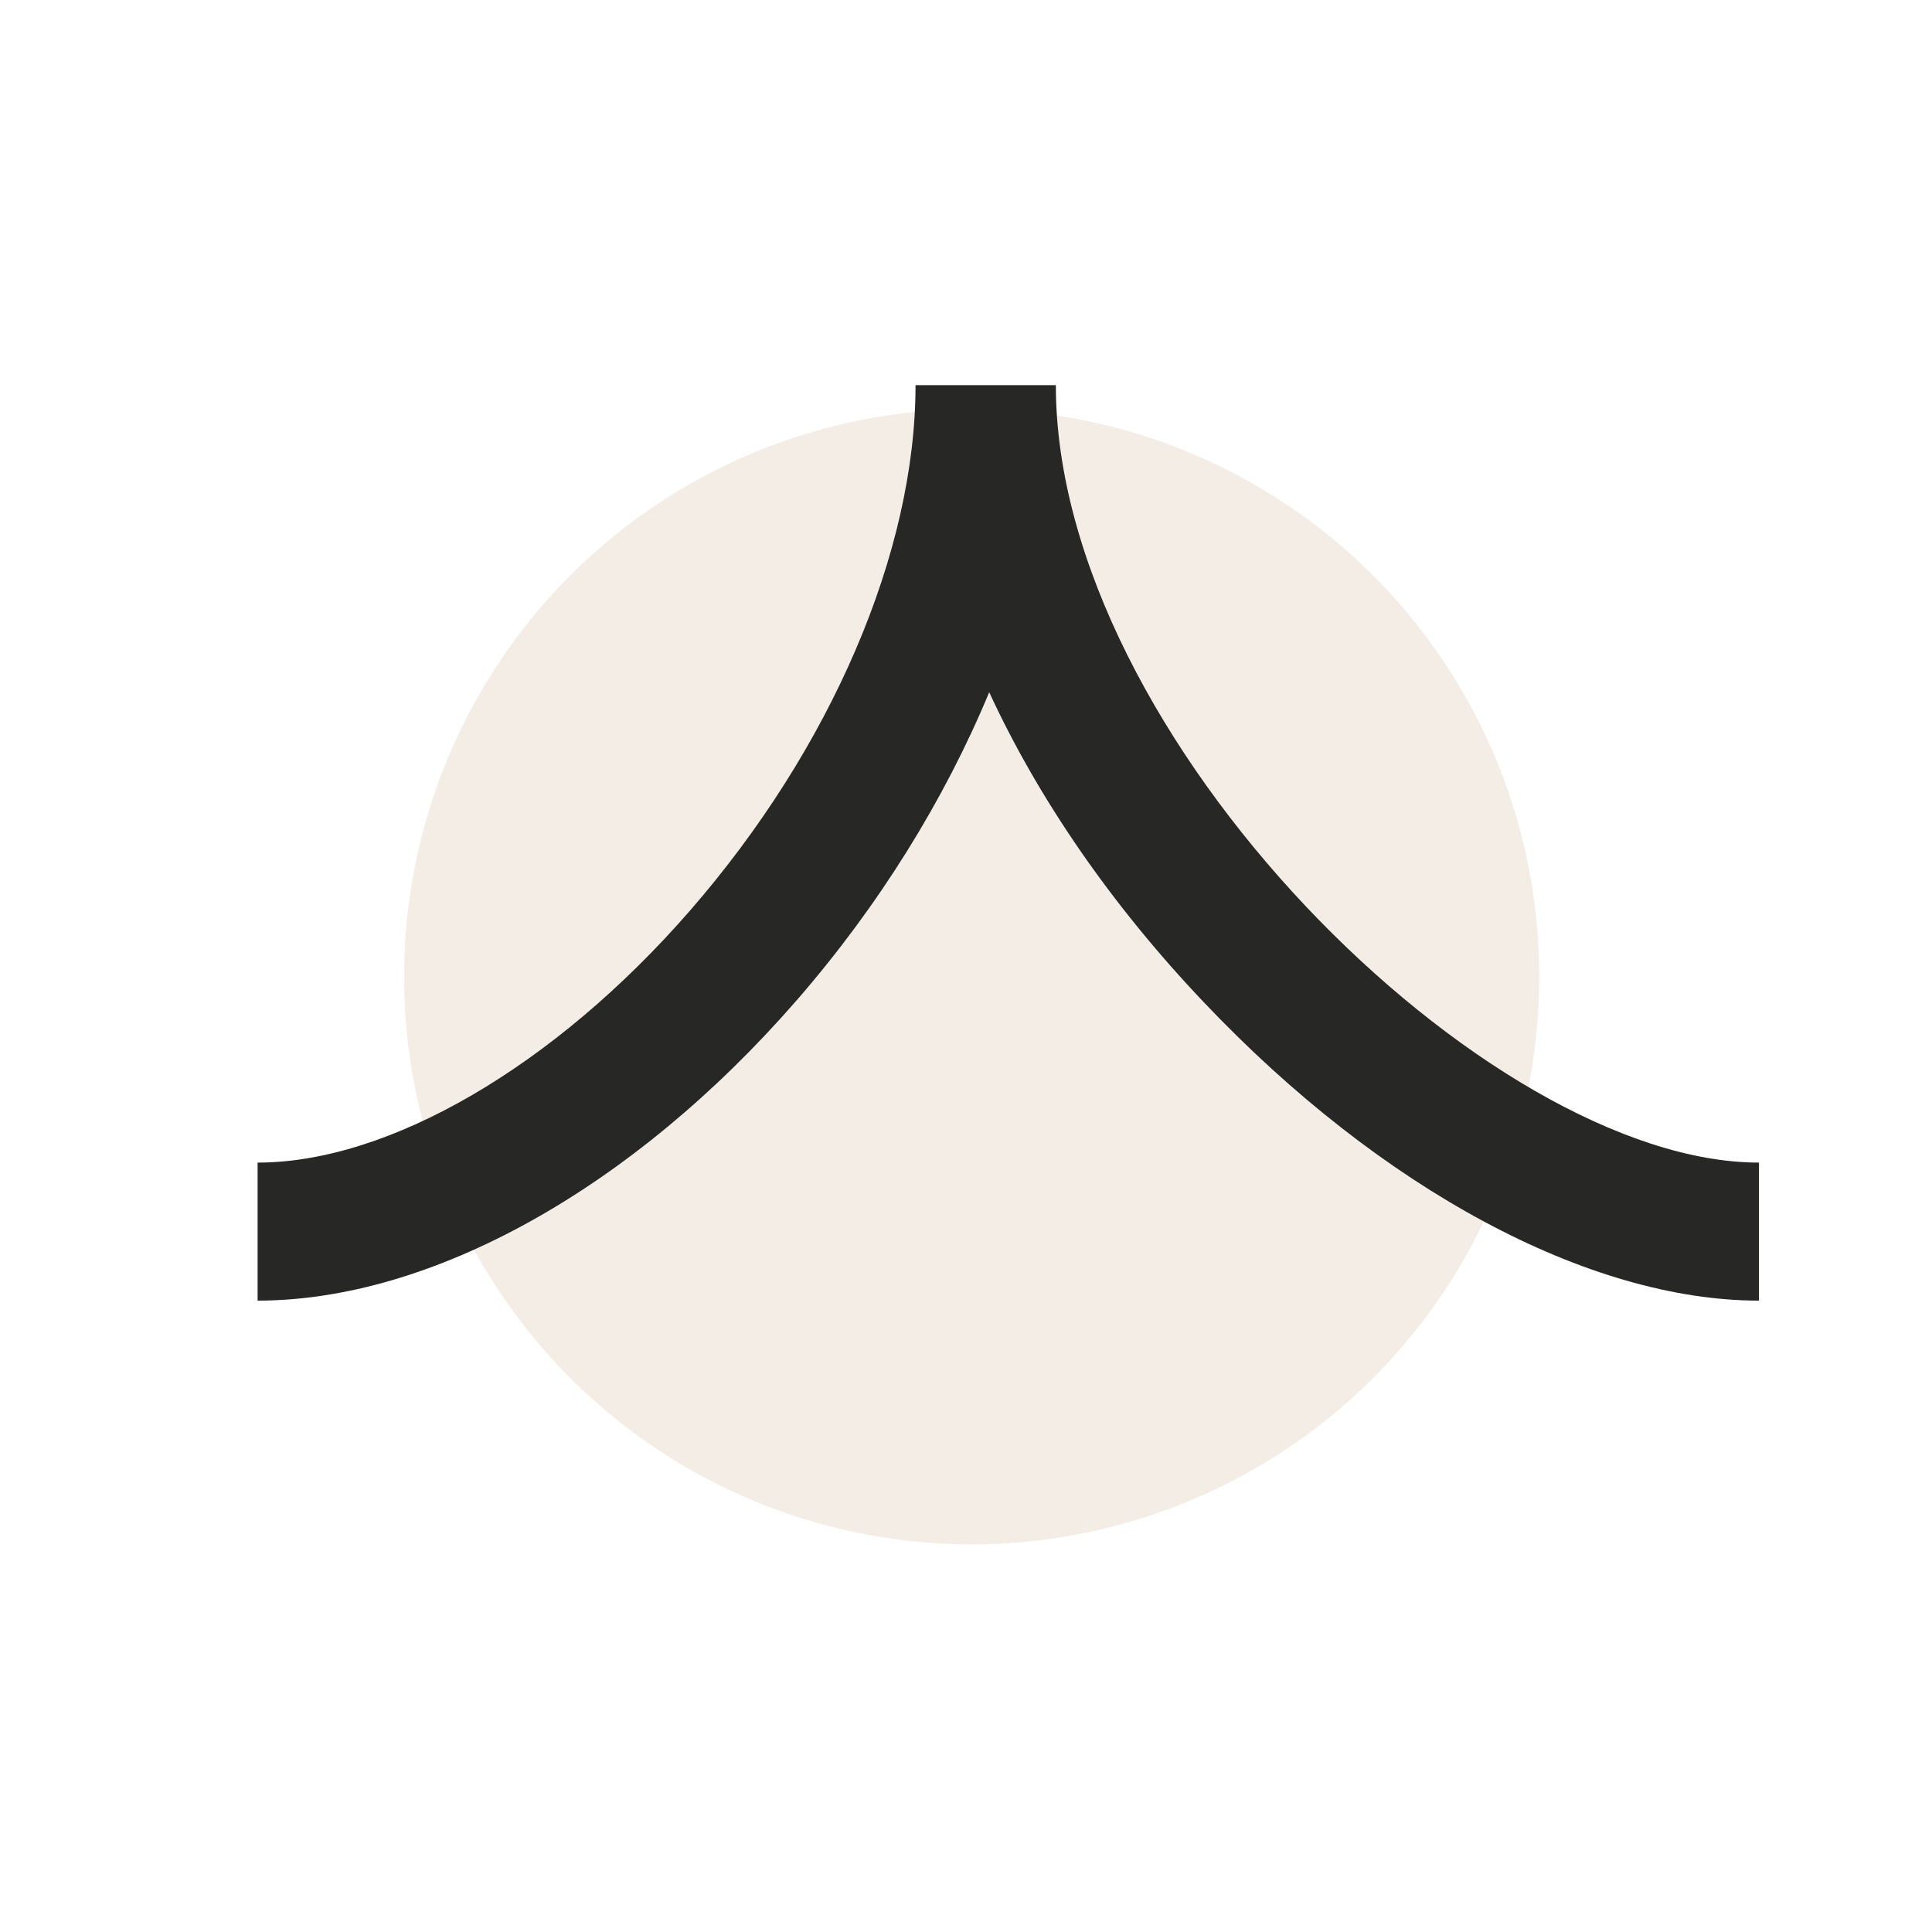 <svg width="75" height="75" viewBox="0 0 75 75" fill="none" xmlns="http://www.w3.org/2000/svg">
<g filter="url(#filter0_f_296_183)">
<circle cx="37.72" cy="37.917" r="22.034" transform="rotate(-90 37.72 37.917)" fill="#F4EDE6"/>
</g>
<path d="M35.541 14.951L40.988 14.951C40.988 28.651 57.754 45.132 68.283 45.132L68.283 50.49C61.67 50.49 53.62 46.166 46.746 38.922C43.14 35.129 40.313 31.014 38.401 26.872C36.669 31.041 34.125 35.156 30.922 38.837C24.571 46.134 16.749 50.49 10 50.49L10 45.132C15.104 45.132 21.531 41.387 26.782 35.354C32.267 29.053 35.541 21.429 35.541 14.951Z" fill="#272725"/>
<defs>
<filter id="filter0_f_296_183" x="0.686" y="0.884" width="74.068" height="74.068" filterUnits="userSpaceOnUse" color-interpolation-filters="sRGB">
<feFlood flood-opacity="0" result="BackgroundImageFix"/>
<feBlend mode="normal" in="SourceGraphic" in2="BackgroundImageFix" result="shape"/>
<feGaussianBlur stdDeviation="7.5" result="effect1_foregroundBlur_296_183"/>
</filter>
</defs>
</svg>
